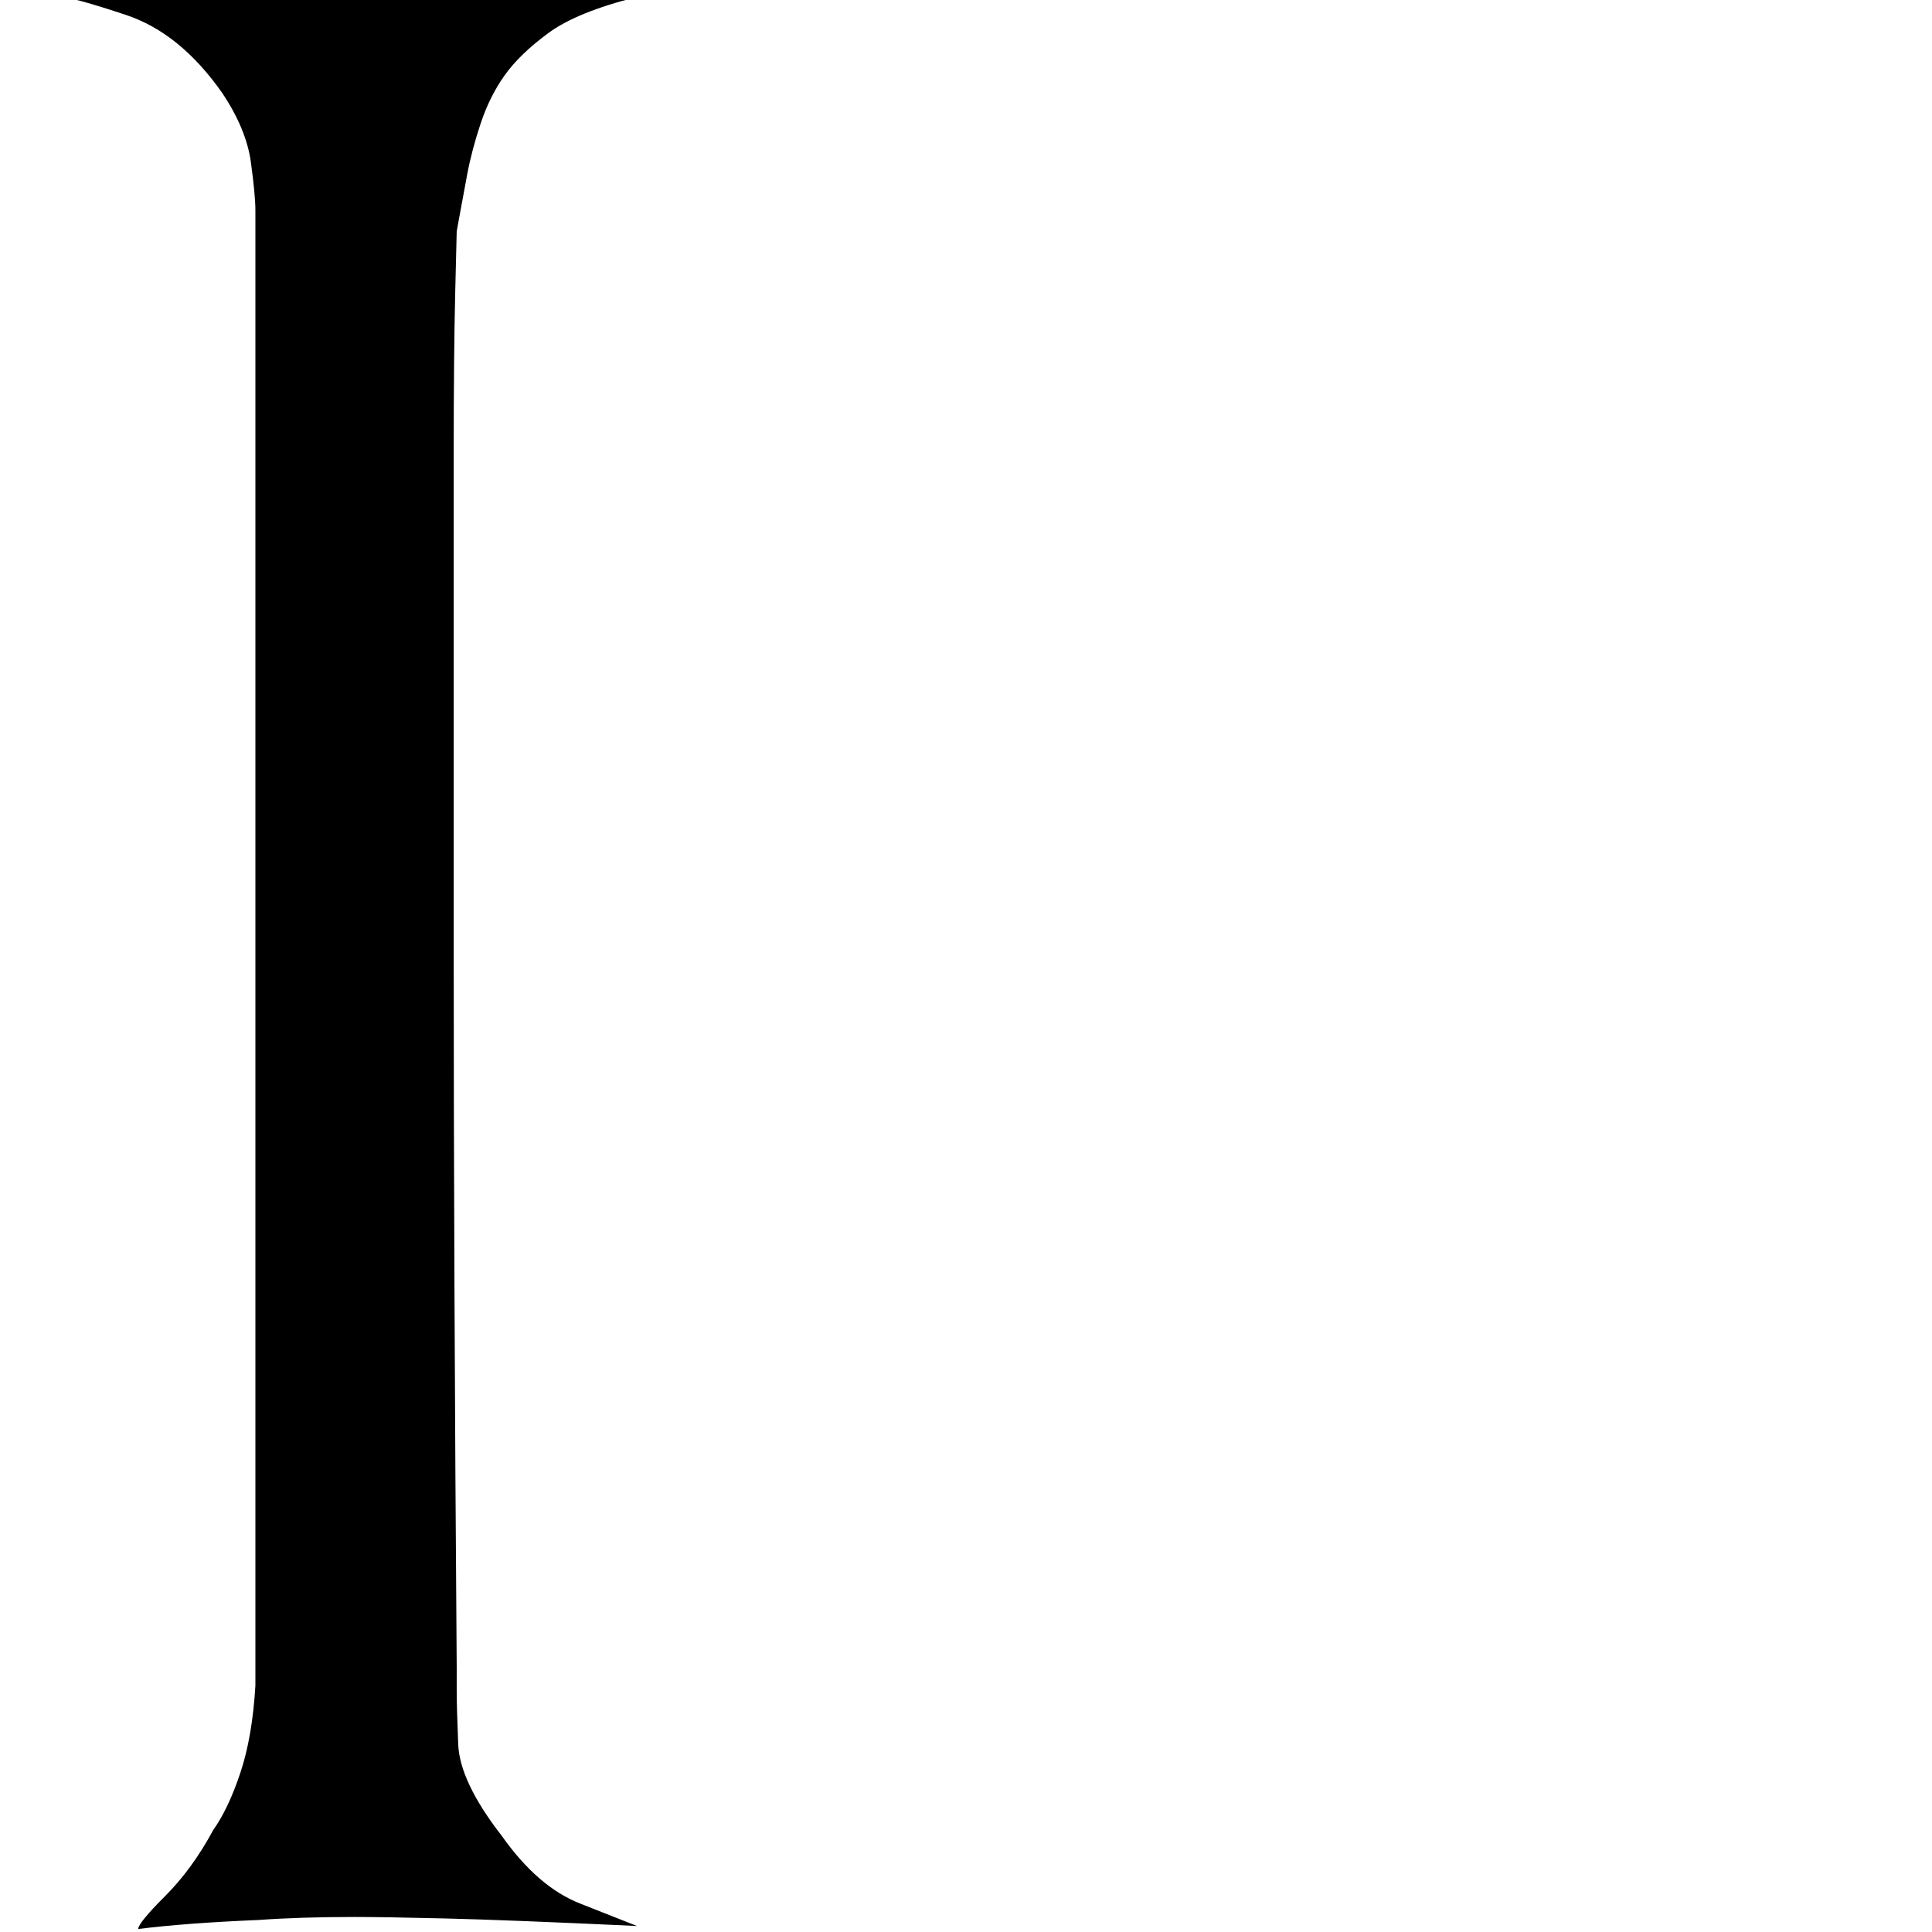 <svg version="1.1" xmlns="http://www.w3.org/2000/svg" xmlns:xlink="http://www.w3.org/1999/xlink" viewBox="0,0,643,643">
	<g>
		<path d="M0,0M20,-1 C22.667,-1,30,1,42,5 C54,9,64.667,17.667,74,31 C79.333,39,82.5,46.667,83.5,54 C84.5,61.333,85,66.667,85,70 C85,70,85,561,85,561 C84.333,572.333,82.667,582,80,590 C77.333,598,74.333,604.333,71,609 C66.333,617.667,61,625,55,631 C49,637,46,640.667,46,642 C46,642,46,642,46,642 C56.667,640.667,70,639.667,86,639 C95.333,638.333,106,638,118,638 C124.667,638,134.833,638.167,148.5,638.5 C162.167,638.833,183.333,639.667,212,641 C208.667,639.667,202.333,637.167,193,633.5 C183.667,629.833,175,622.333,167,611 C157.667,599,152.833,588.833,152.5,580.5 C152.167,572.167,152,566.333,152,563 C152,559,152,556.333,152,555 C151.333,465.667,151,386,151,316 C151,316,151,151,151,151 C151,129,151.167,111.167,151.5,97.5 C151.833,83.833,152,77,152,77 C152,77,152.333,75.167,153,71.5 C153.667,67.833,154.5,63.333,155.5,58 C156.5,52.667,158,47,160,41 C162,35,164.667,29.667,168,25 C171.333,20.333,176.167,15.667,182.5,11 C188.833,6.333,198.667,2.333,212,-1 C212,-1,20,-1,20,-1Z "/>
	</g>
</svg>